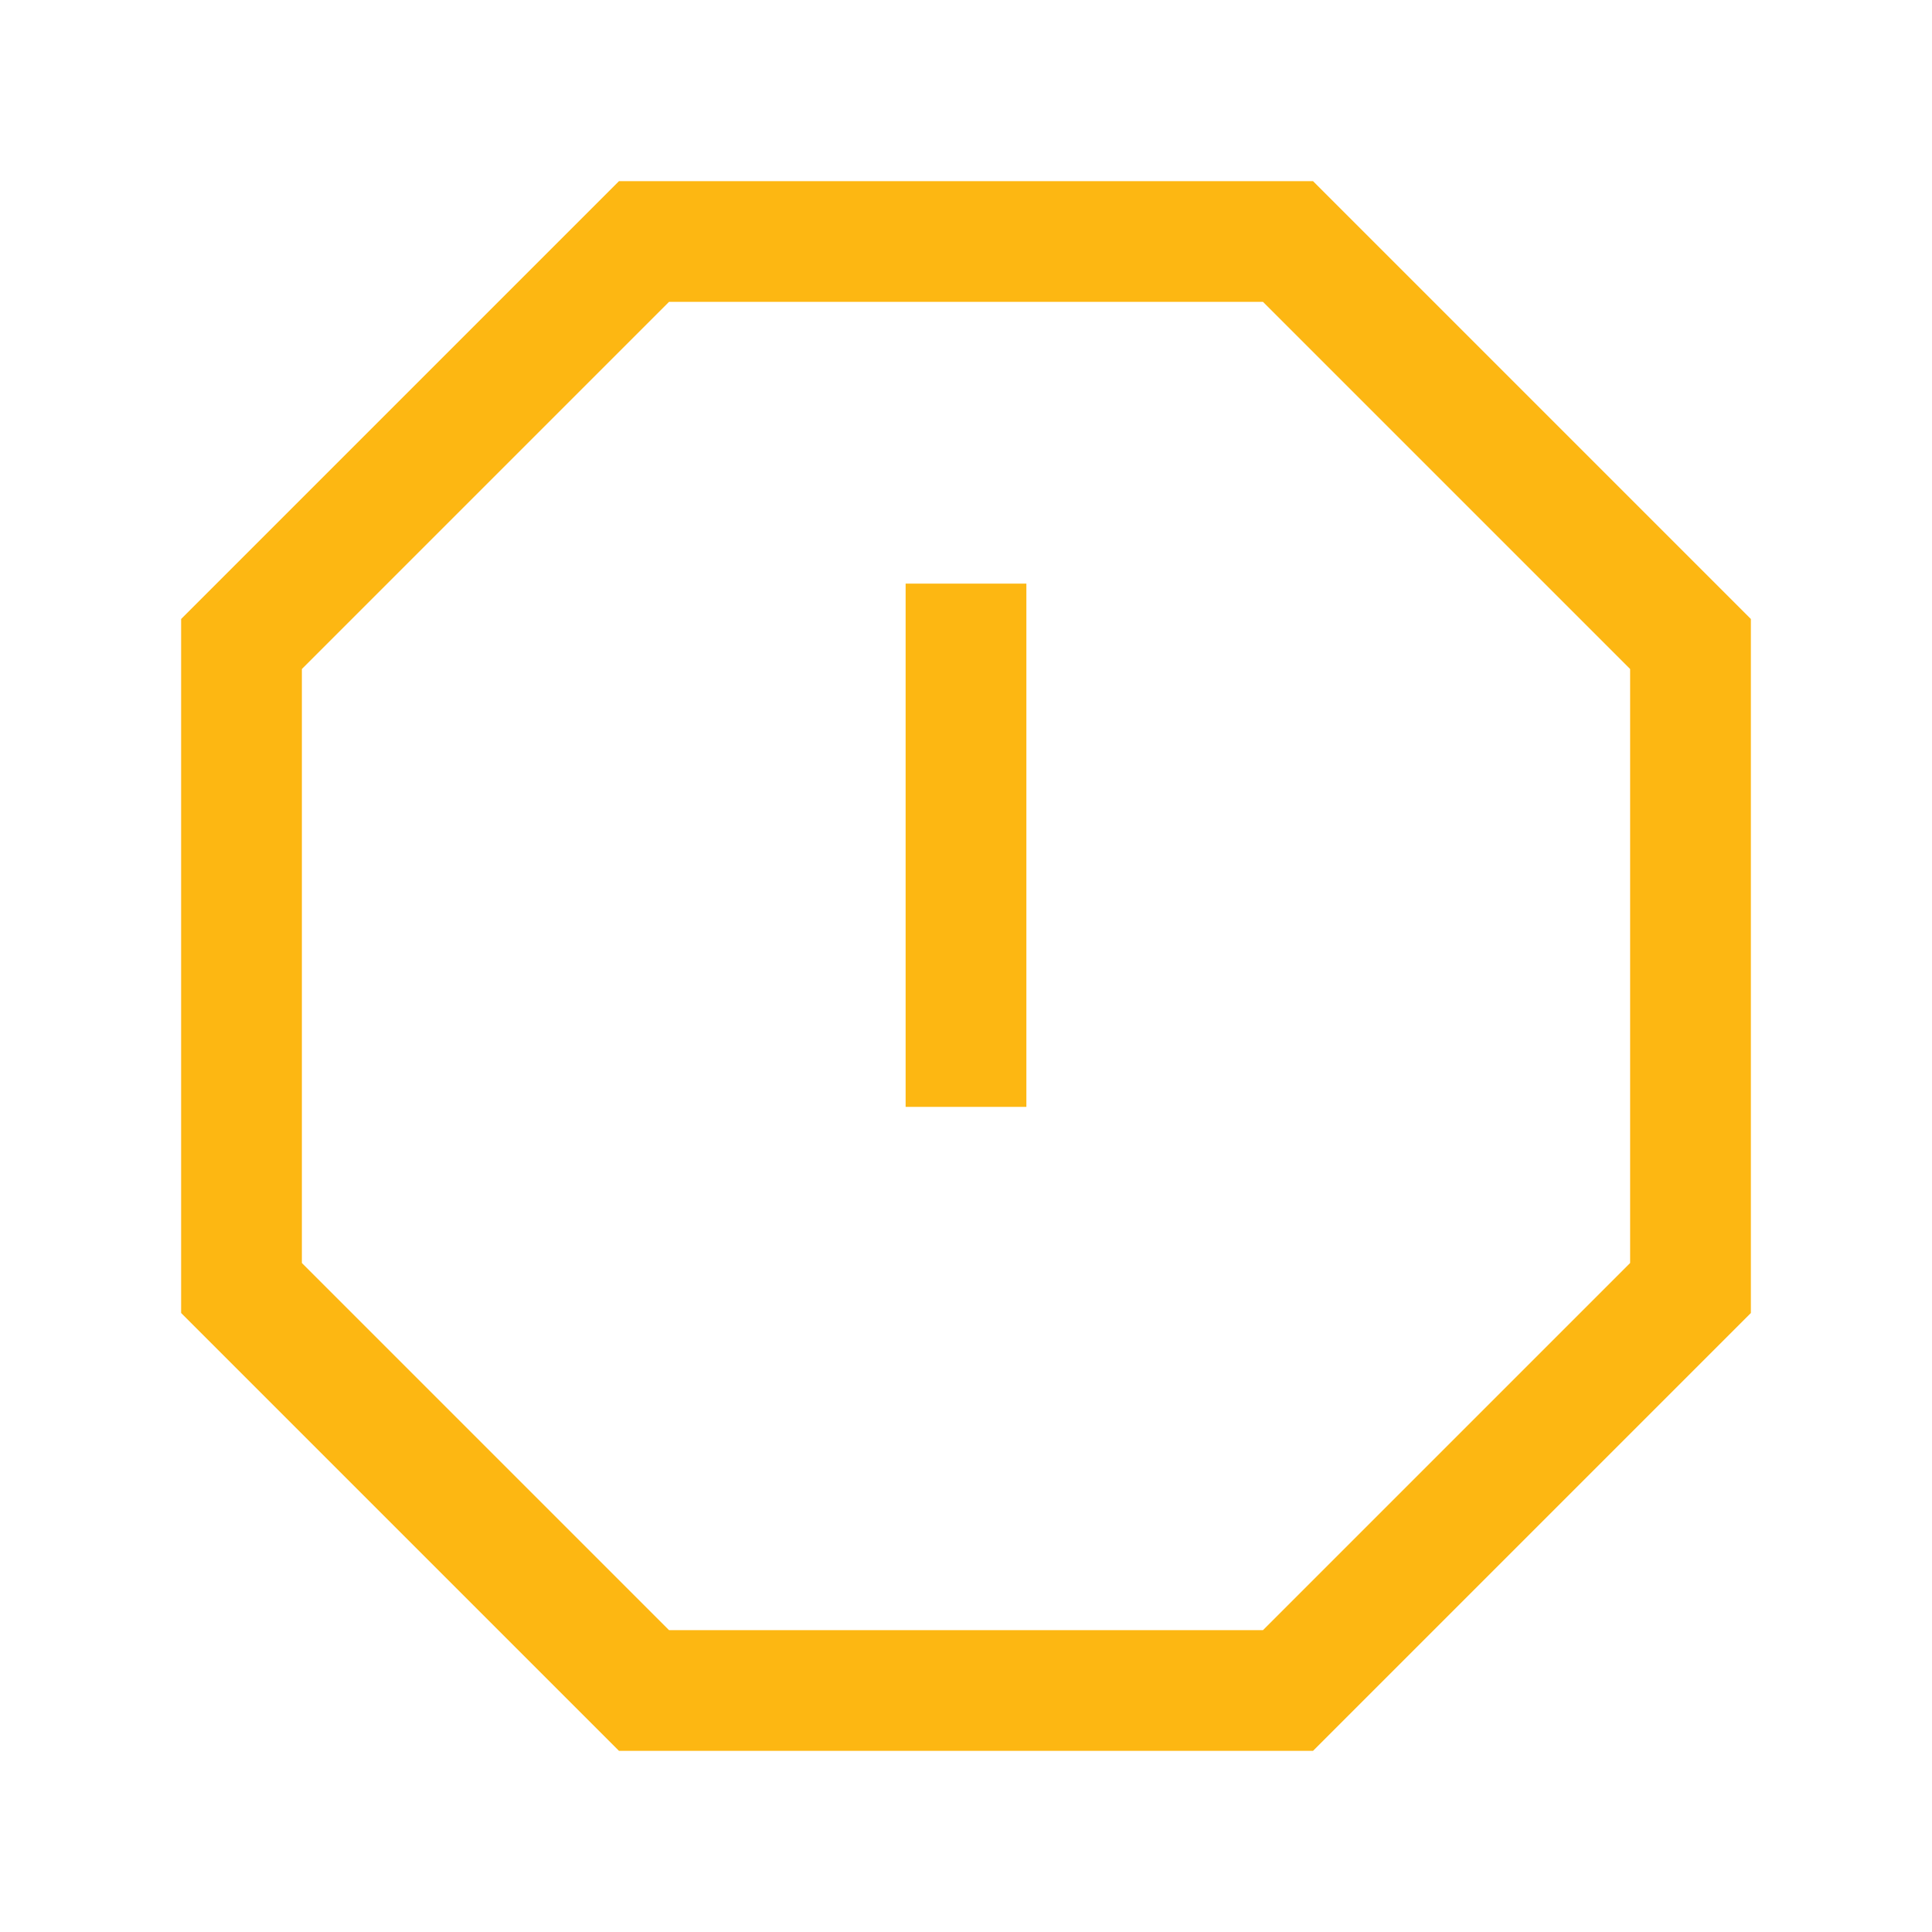 <svg role="img" xmlns="http://www.w3.org/2000/svg" width="24px" height="24px" viewBox="0 0 24 24" aria-labelledby="spamIconTitle" stroke="#FDB712" stroke-width="1.5" stroke-linecap="square" stroke-linejoin="miter" fill="none" color="#06000d"> <title id="spamIconTitle">Spam</title> <polygon points="16 3 21 8 21 16 16 21 8 21 3 16 3 8 8 3"/> <path d="M12,8 L12,13"/> <line x1="12" y1="16" x2="12" y2="16"/> </svg>